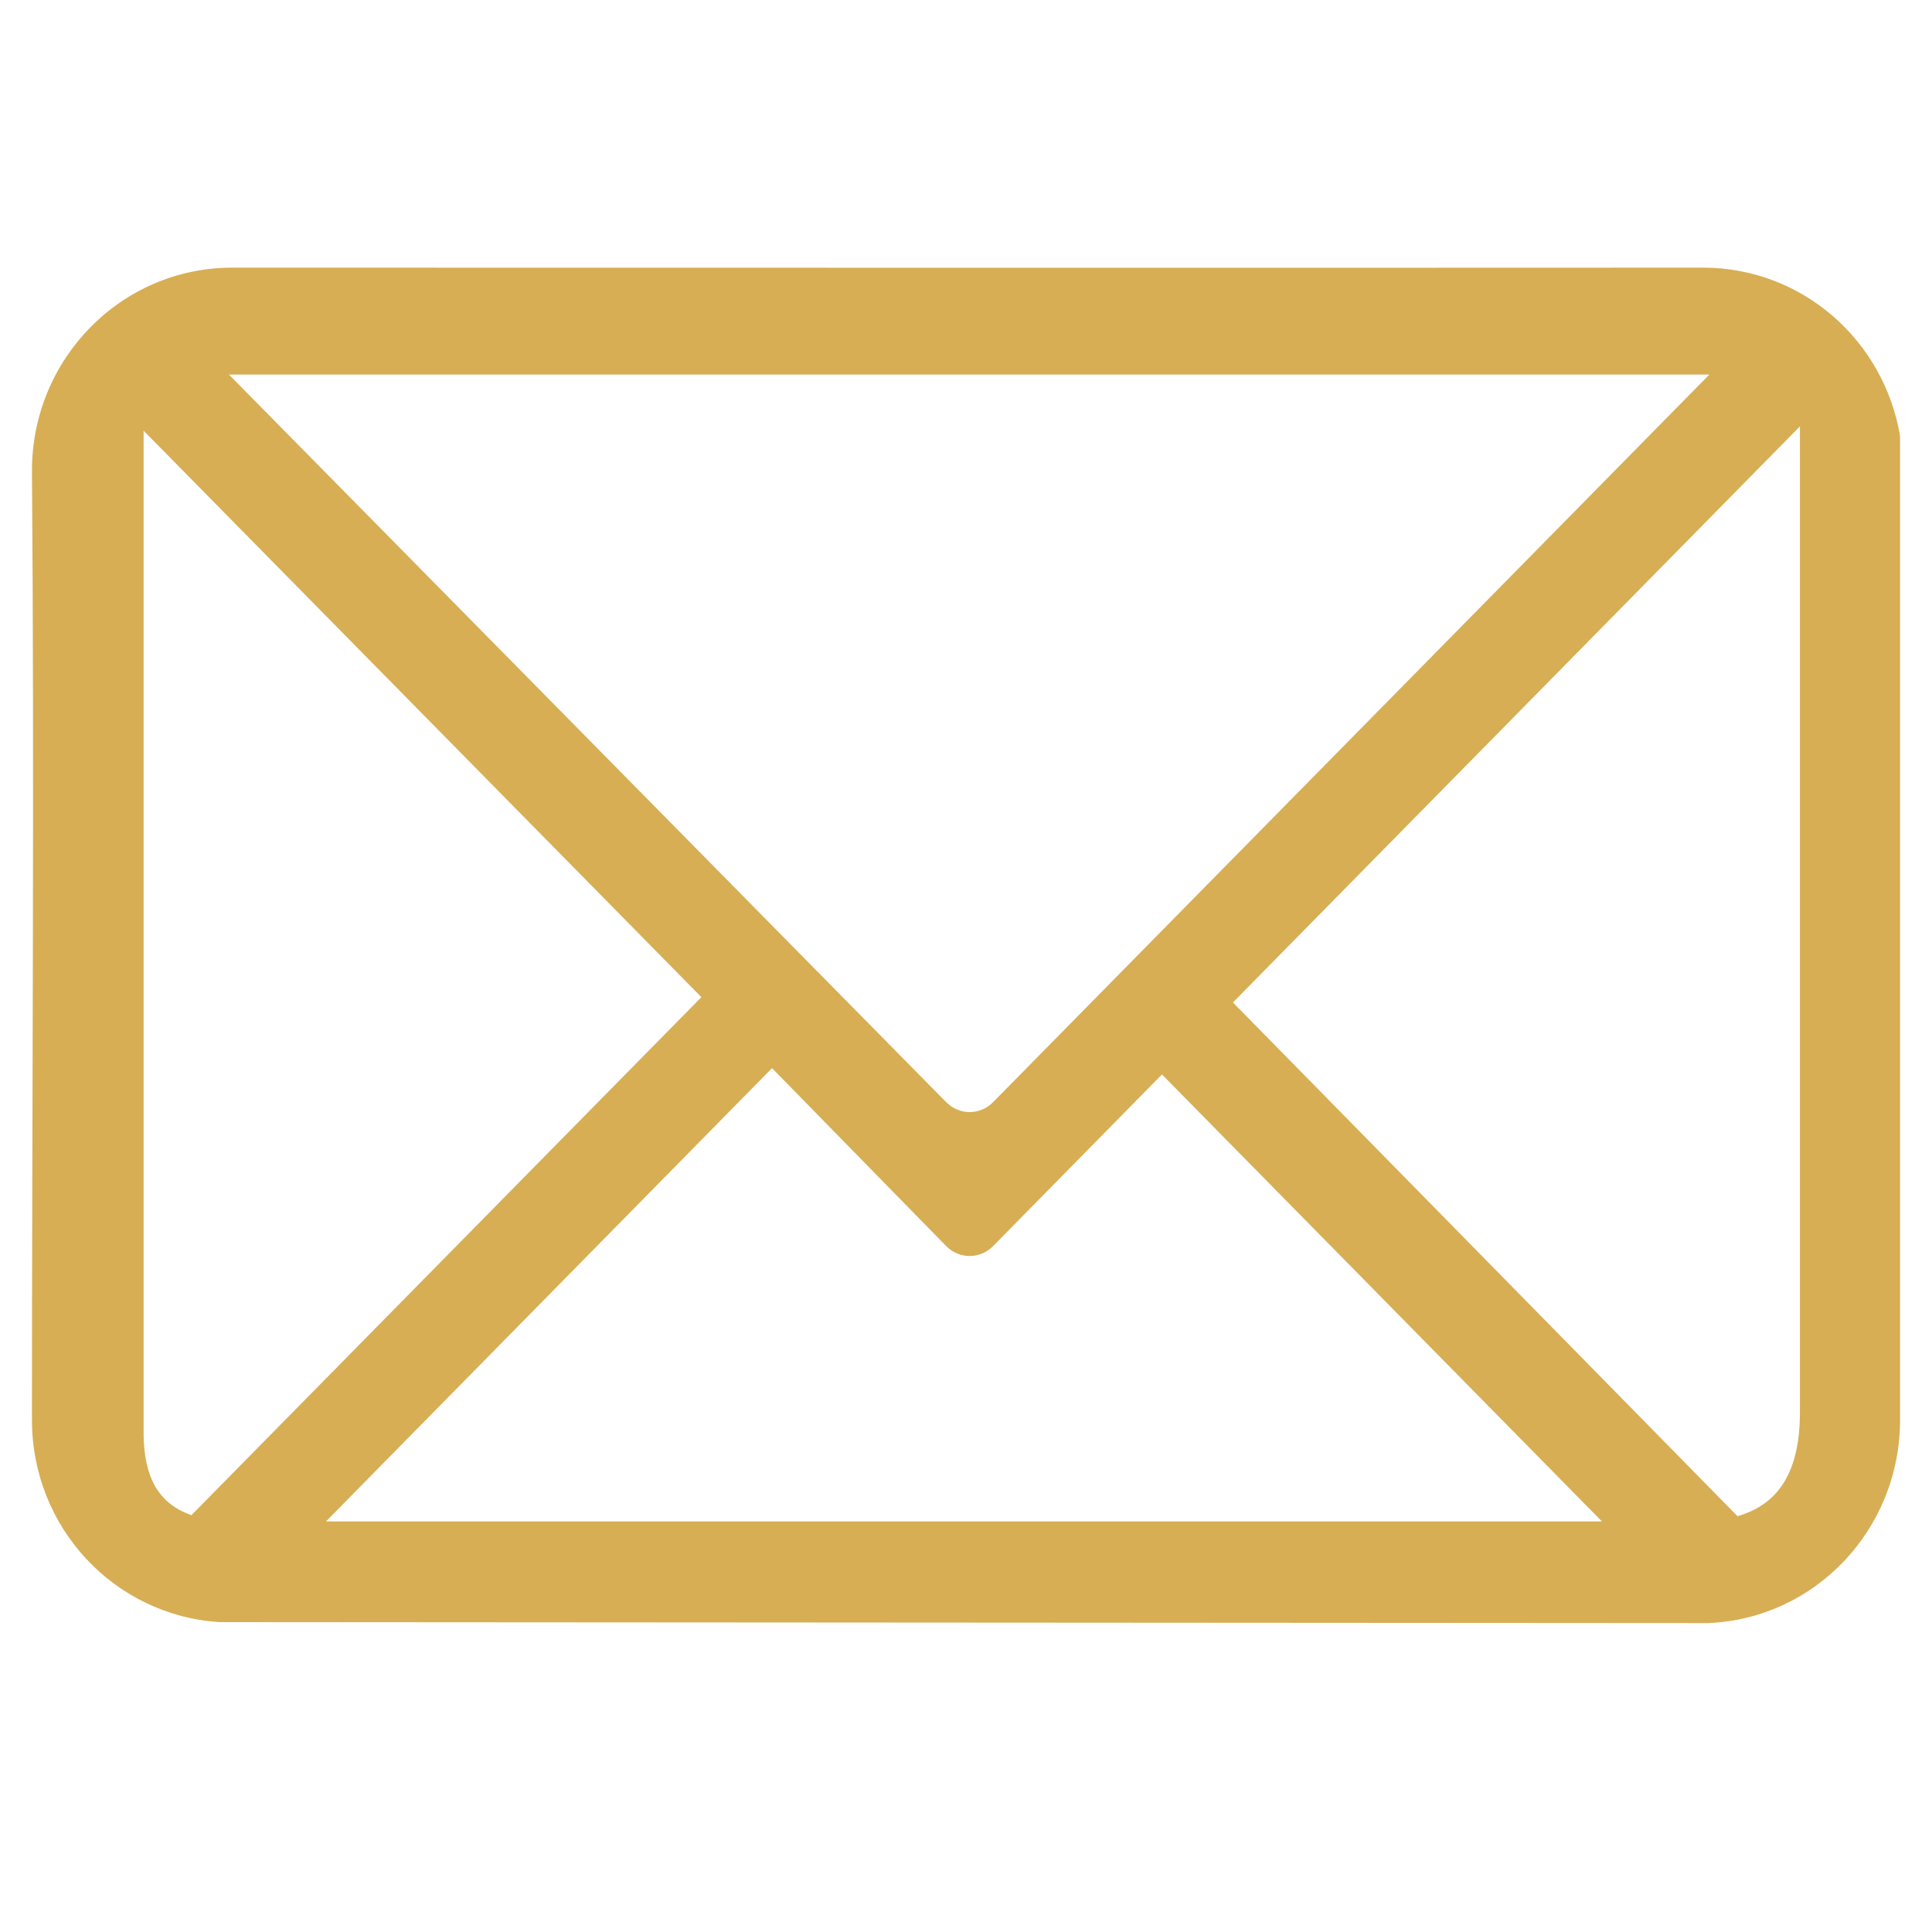 <svg xmlns="http://www.w3.org/2000/svg" xmlns:xlink="http://www.w3.org/1999/xlink" width="40" zoomAndPan="magnify" viewBox="0 0 30 30" height="40" preserveAspectRatio="xMidYMid meet" version="1.0"><defs><clipPath id="id1"><path d="M 0.484 4.156 L 29.516 4.156 L 29.516 25.203 L 0.484 25.203 Z M 0.484 4.156 " clip-rule="nonzero"/></clipPath></defs><g clip-path="url(#id1)"><path fill="#d7ae54" d="M 3.605 4.156 C 1.887 4.156 0.496 5.566 0.496 7.312 C 0.535 12.102 0.496 17.168 0.496 22.047 C 0.496 23.727 1.781 25.086 3.41 25.188 L 26.523 25.203 C 28.184 25.137 29.504 23.75 29.504 22.047 L 29.504 6.77 C 29.254 5.281 27.98 4.156 26.445 4.156 C 18.836 4.16 11.215 4.156 3.605 4.156 Z M 3.555 5.816 L 26.543 5.816 L 15.422 17.113 C 15.219 17.32 14.895 17.32 14.691 17.113 Z M 27.949 6.621 L 27.949 21.93 C 27.949 22.844 27.625 23.359 26.98 23.543 L 19.145 15.566 Z M 2.23 6.688 L 10.891 15.484 L 2.973 23.527 C 2.43 23.34 2.242 22.898 2.23 22.293 Z M 11.988 16.586 L 14.691 19.348 C 14.895 19.555 15.219 19.555 15.422 19.348 L 18.043 16.684 L 24.875 23.625 L 5.062 23.625 Z M 11.988 16.586 " fill-opacity="1" fill-rule="nonzero"/></g></svg>